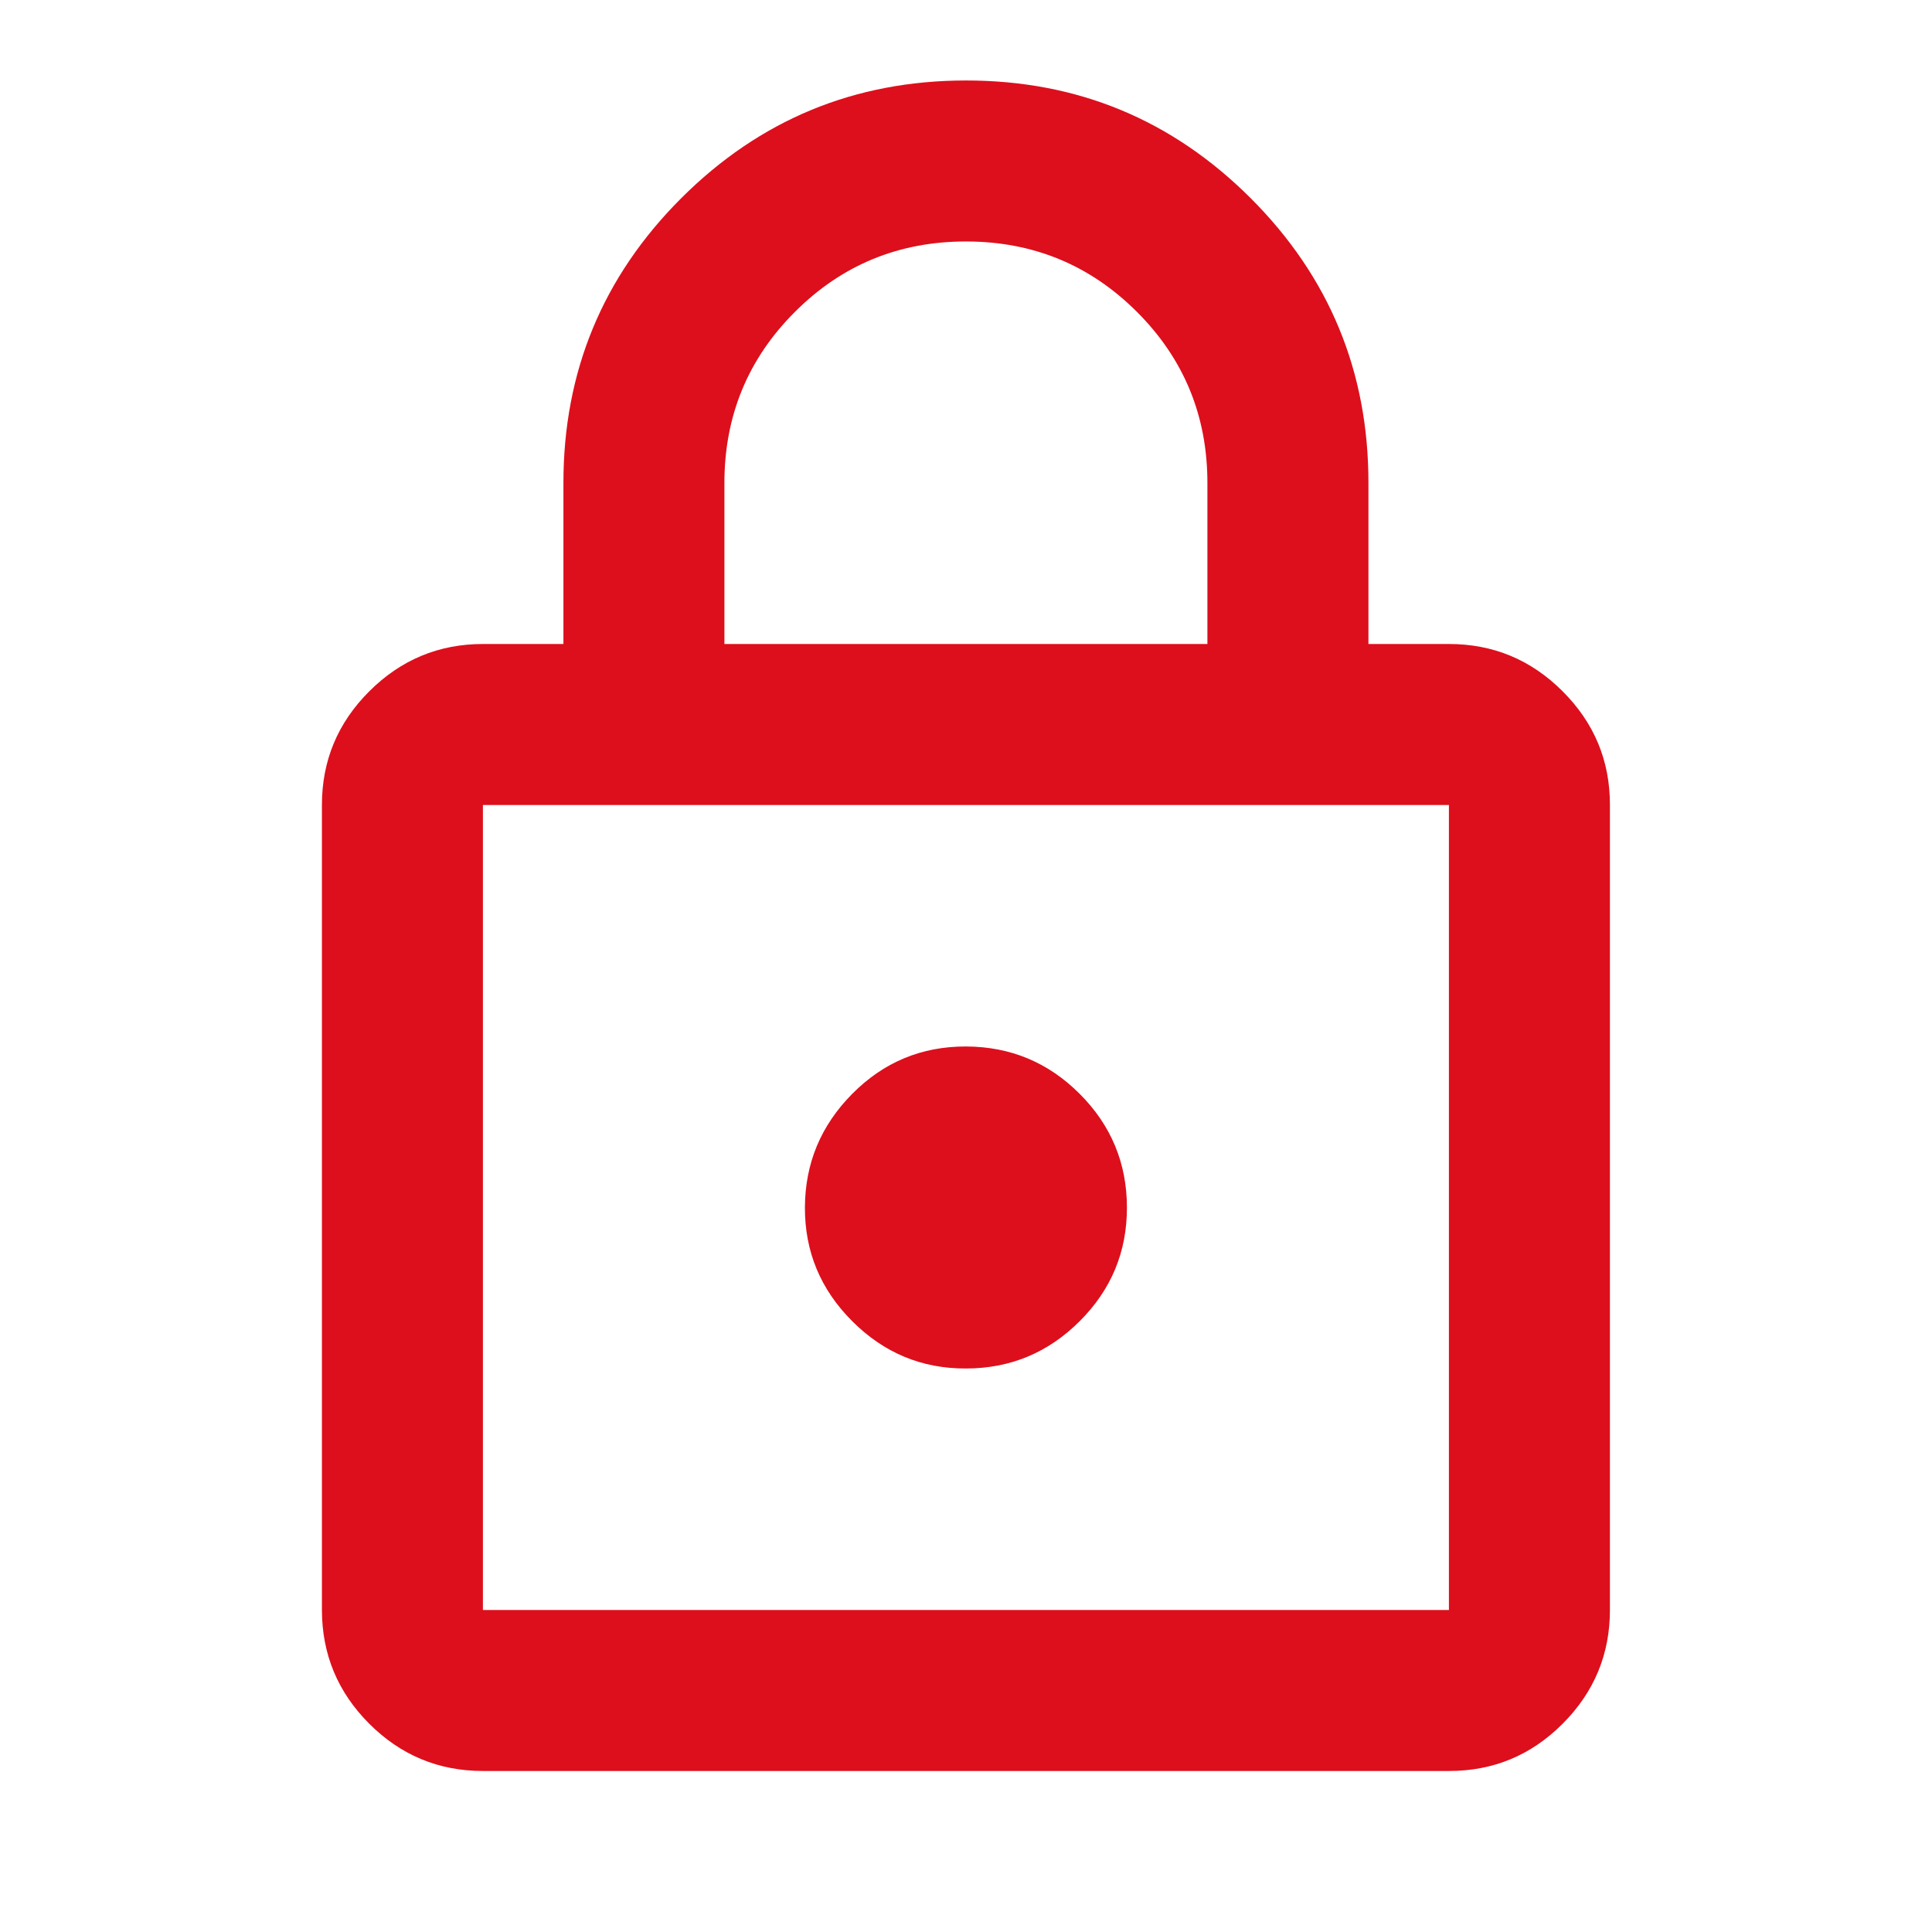 <svg width="64" height="64" viewBox="0 0 64 64" fill="none" xmlns="http://www.w3.org/2000/svg">
<path d="M15.997 58.666C14.531 58.666 13.276 58.144 12.232 57.101C11.188 56.057 10.666 54.801 10.664 53.333V26.666C10.664 25.199 11.187 23.944 12.232 22.901C13.277 21.857 14.533 21.334 15.997 21.333H18.664V15.999C18.664 12.31 19.965 9.166 22.565 6.567C25.166 3.968 28.31 2.668 31.997 2.666C35.684 2.664 38.829 3.965 41.432 6.567C44.035 9.17 45.334 12.314 45.331 15.999V21.333H47.997C49.464 21.333 50.72 21.855 51.765 22.901C52.811 23.946 53.333 25.201 53.331 26.666V53.333C53.331 54.799 52.809 56.055 51.765 57.101C50.722 58.146 49.466 58.668 47.997 58.666H15.997ZM15.997 53.333H47.997V26.666H15.997V53.333ZM31.997 45.333C33.464 45.333 34.72 44.811 35.765 43.767C36.811 42.724 37.333 41.468 37.331 39.999C37.329 38.531 36.807 37.276 35.765 36.234C34.724 35.192 33.468 34.67 31.997 34.666C30.527 34.663 29.272 35.185 28.232 36.234C27.192 37.283 26.669 38.538 26.664 39.999C26.659 41.461 27.181 42.717 28.232 43.767C29.283 44.818 30.538 45.34 31.997 45.333ZM23.997 21.333H39.997V15.999C39.997 13.777 39.22 11.888 37.664 10.333C36.108 8.777 34.22 7.999 31.997 7.999C29.775 7.999 27.886 8.777 26.331 10.333C24.775 11.888 23.997 13.777 23.997 15.999V21.333Z" fill="#DD0F1C"/>
</svg>
